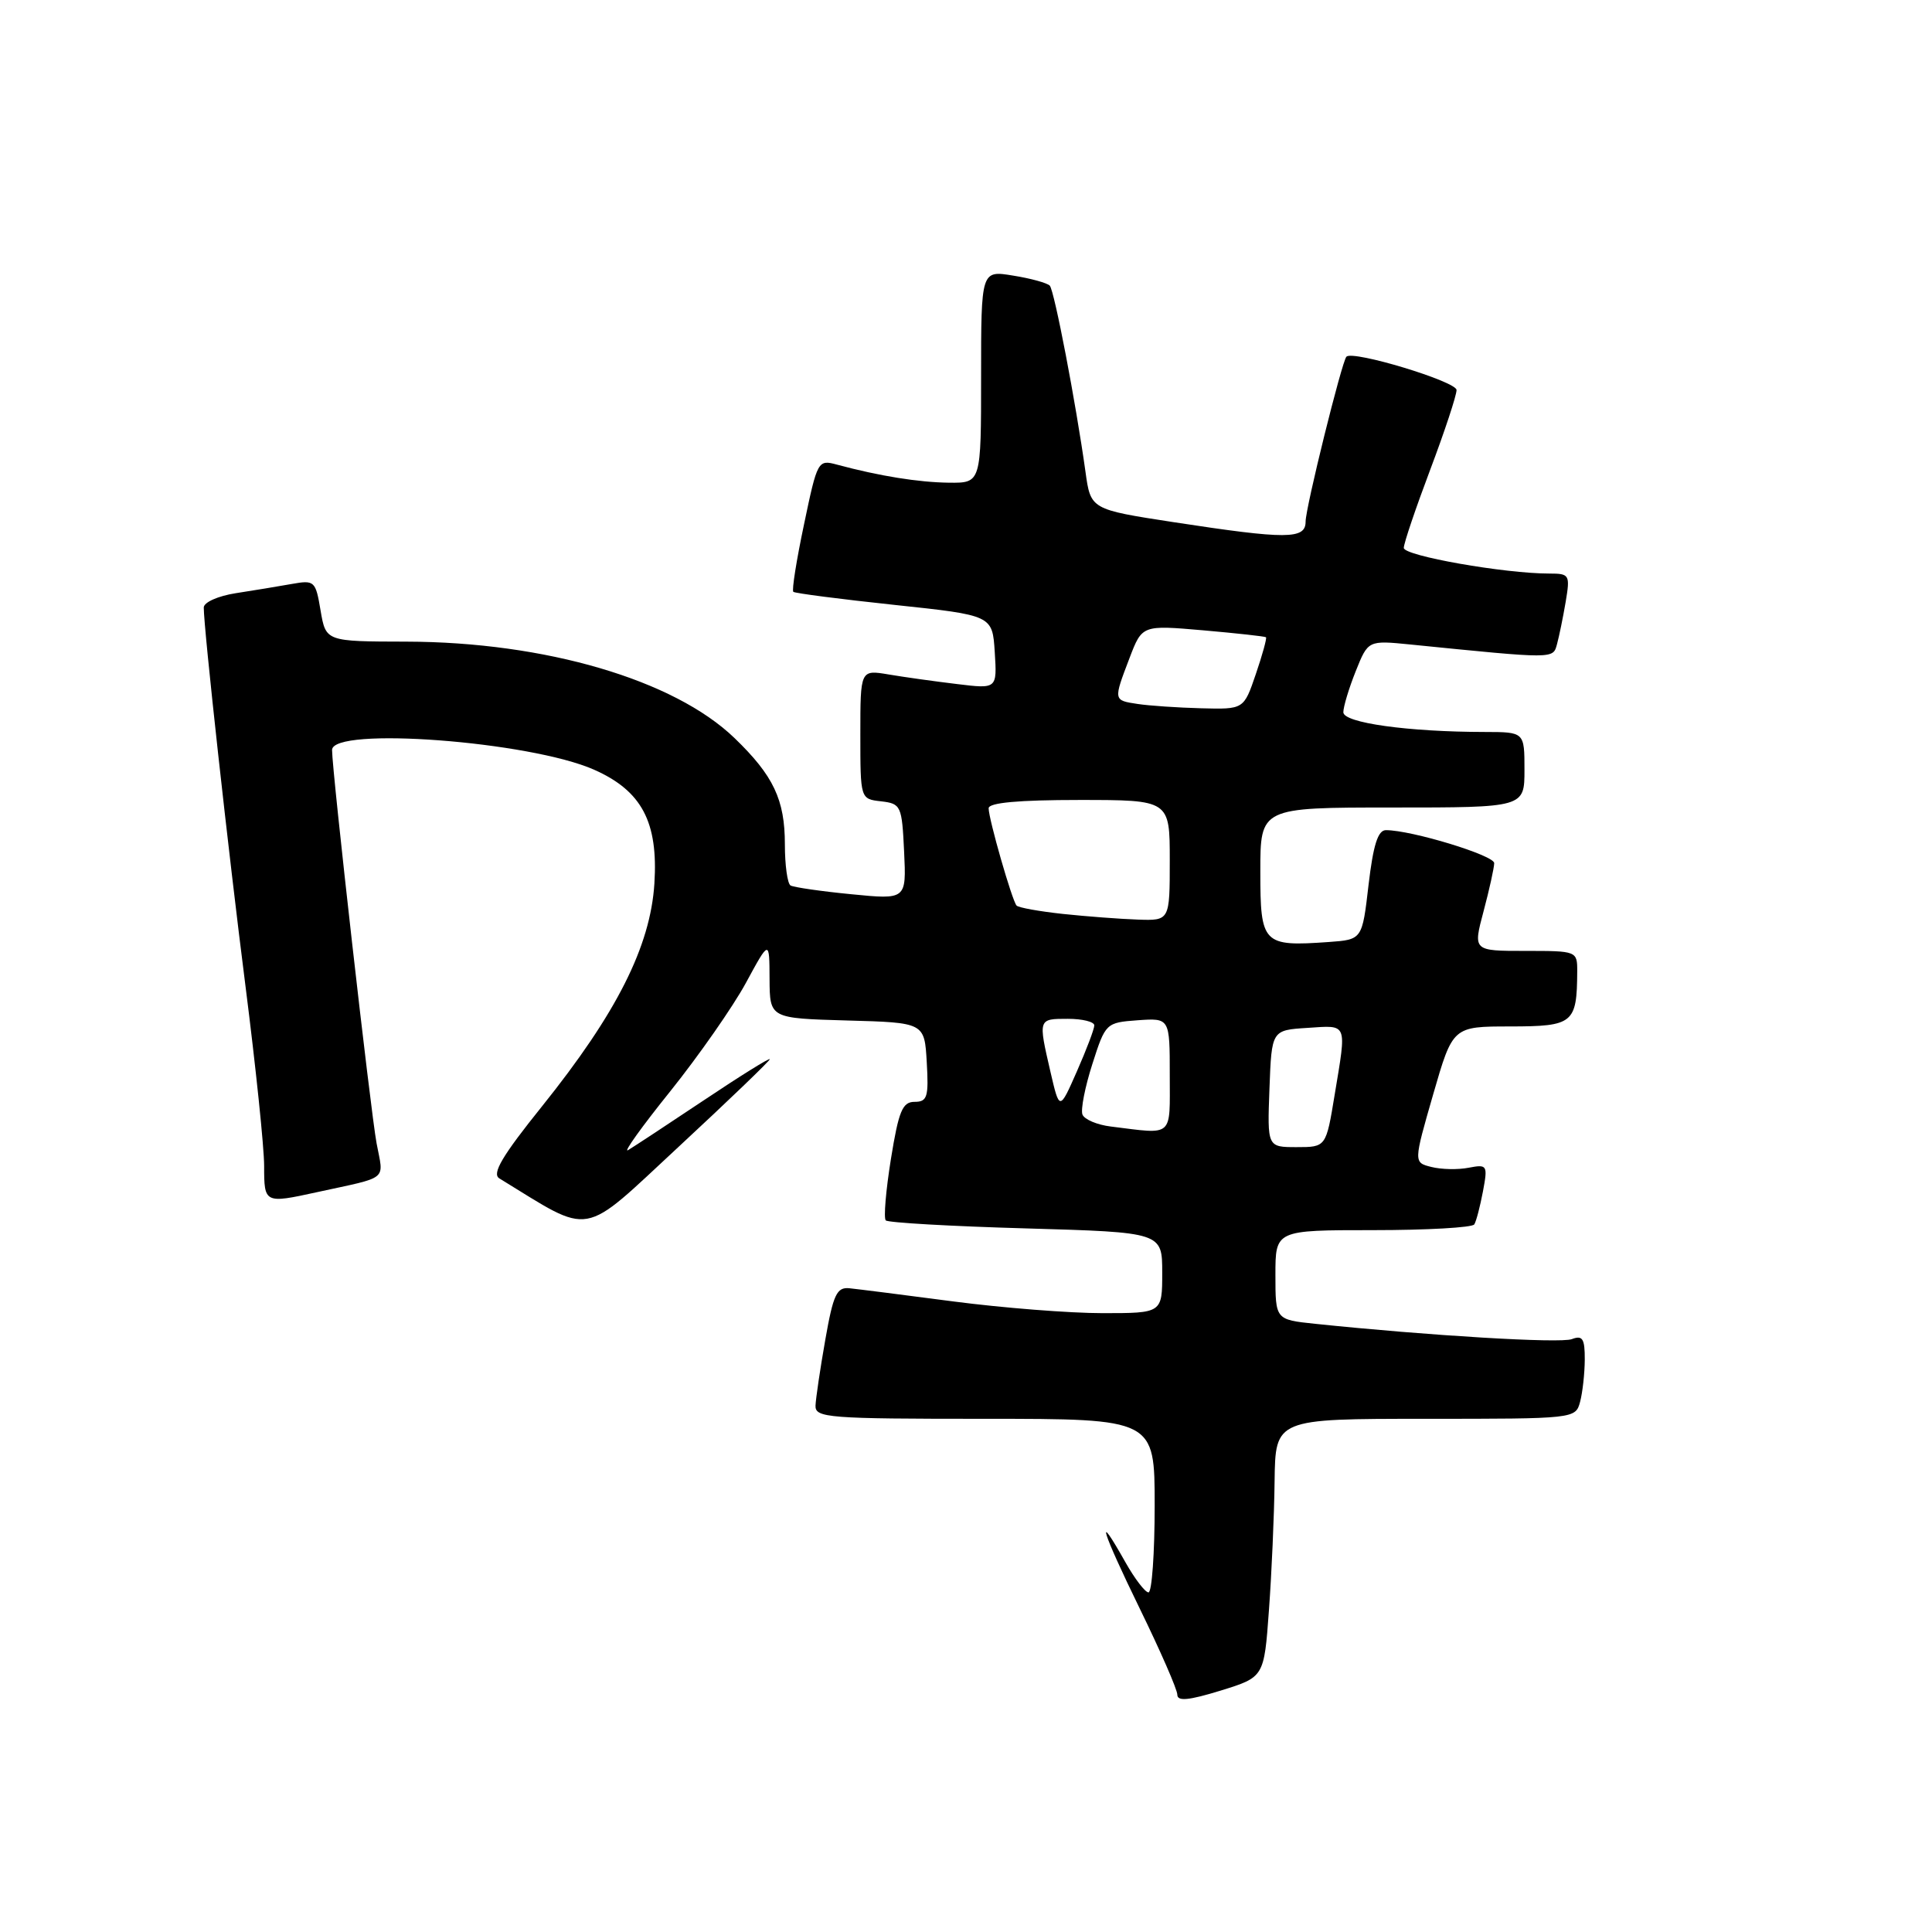 <?xml version="1.0" encoding="UTF-8" standalone="no"?>
<!DOCTYPE svg PUBLIC "-//W3C//DTD SVG 1.1//EN" "http://www.w3.org/Graphics/SVG/1.1/DTD/svg11.dtd" >
<svg xmlns="http://www.w3.org/2000/svg" xmlns:xlink="http://www.w3.org/1999/xlink" version="1.1" viewBox="0 0 256 256">
 <g >
 <path fill="currentColor"
d=" M 168.14 213.37 C 168.50 208.49 168.84 200.79 168.89 196.25 C 169.00 188.00 169.00 188.00 188.88 188.00 C 208.66 188.00 208.77 187.99 209.37 185.75 C 209.70 184.51 209.98 181.99 209.99 180.14 C 210.00 177.38 209.70 176.90 208.28 177.44 C 206.77 178.03 189.30 176.98 174.25 175.41 C 169.00 174.86 169.00 174.86 169.00 168.93 C 169.00 163.00 169.00 163.00 181.94 163.00 C 189.06 163.00 195.09 162.66 195.35 162.24 C 195.61 161.83 196.12 159.86 196.50 157.86 C 197.15 154.39 197.07 154.26 194.61 154.73 C 193.19 155.01 190.97 154.96 189.67 154.63 C 187.30 154.04 187.30 154.04 189.90 145.02 C 192.50 136.01 192.50 136.01 200.13 136.01 C 208.47 136.00 208.95 135.60 208.99 128.75 C 209.00 126.01 208.96 126.00 202.09 126.00 C 195.18 126.00 195.18 126.00 196.58 120.75 C 197.35 117.86 197.98 114.99 197.99 114.37 C 198.00 113.34 187.04 110.00 183.64 110.00 C 182.58 110.00 181.96 111.97 181.34 117.25 C 180.50 124.50 180.50 124.50 176.08 124.82 C 167.32 125.44 167.00 125.11 167.00 115.48 C 167.00 107.00 167.00 107.00 184.50 107.00 C 202.00 107.00 202.00 107.00 202.00 102.00 C 202.00 97.00 202.00 97.00 196.75 96.99 C 186.57 96.98 178.00 95.78 178.00 94.38 C 178.00 93.64 178.74 91.19 179.64 88.94 C 181.28 84.84 181.28 84.84 186.89 85.40 C 206.09 87.33 205.77 87.33 206.31 85.36 C 206.59 84.34 207.11 81.81 207.46 79.75 C 208.06 76.16 207.97 76.00 205.30 76.00 C 199.35 76.00 186.00 73.65 186.01 72.60 C 186.01 71.99 187.59 67.33 189.51 62.24 C 191.43 57.15 193.00 52.40 193.00 51.68 C 193.00 50.55 179.28 46.39 178.41 47.26 C 177.81 47.86 173.00 67.27 173.00 69.11 C 173.00 71.48 170.53 71.49 155.51 69.19 C 144.52 67.50 144.52 67.50 143.83 62.50 C 142.56 53.39 139.71 38.51 139.10 37.85 C 138.77 37.50 136.59 36.89 134.25 36.52 C 130.00 35.82 130.00 35.82 130.00 49.91 C 130.00 64.00 130.00 64.00 125.75 63.96 C 121.70 63.91 116.53 63.08 110.92 61.57 C 108.38 60.88 108.31 61.01 106.54 69.47 C 105.54 74.20 104.90 78.22 105.12 78.42 C 105.33 78.61 111.35 79.39 118.50 80.15 C 131.50 81.53 131.50 81.53 131.81 86.41 C 132.12 91.29 132.12 91.29 126.81 90.64 C 123.89 90.29 119.81 89.72 117.75 89.37 C 114.00 88.74 114.00 88.74 114.00 97.30 C 114.00 105.87 114.00 105.87 116.75 106.18 C 119.39 106.49 119.51 106.75 119.80 112.86 C 120.10 119.21 120.10 119.21 112.80 118.49 C 108.79 118.10 105.16 117.57 104.75 117.33 C 104.34 117.08 104.00 114.64 104.00 111.89 C 104.00 105.96 102.49 102.78 97.33 97.80 C 89.33 90.08 72.24 85.06 53.84 85.02 C 43.18 85.00 43.18 85.00 42.48 80.91 C 41.82 76.97 41.68 76.84 38.65 77.38 C 36.92 77.69 33.59 78.24 31.25 78.60 C 28.88 78.97 27.00 79.81 27.00 80.50 C 27.00 83.32 30.25 112.81 32.54 130.76 C 33.89 141.36 35.00 152.04 35.00 154.51 C 35.00 159.46 35.05 159.49 42.00 157.97 C 51.66 155.86 50.84 156.53 49.90 151.50 C 49.09 147.15 44.00 102.20 44.00 99.38 C 44.00 96.25 70.20 98.22 78.72 101.99 C 85.04 104.79 87.23 108.92 86.71 117.08 C 86.18 125.40 81.72 134.25 71.83 146.58 C 66.54 153.16 65.15 155.52 66.16 156.14 C 78.68 163.80 76.79 164.13 89.95 151.93 C 96.58 145.78 102.00 140.57 102.00 140.35 C 102.00 140.13 98.06 142.58 93.25 145.80 C 88.44 149.01 83.93 151.98 83.22 152.40 C 82.52 152.81 85.04 149.29 88.83 144.58 C 92.61 139.86 97.11 133.41 98.83 130.25 C 101.95 124.50 101.95 124.50 101.97 129.72 C 102.00 134.93 102.00 134.93 112.25 135.22 C 122.50 135.50 122.50 135.50 122.80 140.75 C 123.07 145.36 122.87 146.00 121.19 146.00 C 119.58 146.00 119.08 147.20 118.05 153.58 C 117.38 157.75 117.07 161.41 117.37 161.71 C 117.67 162.01 126.04 162.49 135.96 162.77 C 154.00 163.29 154.00 163.29 154.00 168.64 C 154.00 174.00 154.00 174.00 146.09 174.00 C 141.74 174.00 132.85 173.30 126.34 172.45 C 119.83 171.59 113.62 170.81 112.55 170.70 C 110.88 170.53 110.41 171.52 109.36 177.50 C 108.68 181.35 108.10 185.29 108.06 186.25 C 108.00 187.87 109.71 188.00 130.50 188.00 C 153.00 188.00 153.00 188.00 153.00 199.50 C 153.00 205.82 152.63 211.00 152.18 211.00 C 151.74 211.00 150.36 209.20 149.12 207.00 C 145.01 199.69 146.00 202.86 151.03 213.16 C 153.76 218.75 156.00 223.88 156.00 224.55 C 156.00 225.46 157.49 225.32 161.75 224.01 C 167.50 222.23 167.50 222.23 168.14 213.37 Z  M 168.21 144.25 C 168.50 136.50 168.50 136.50 173.25 136.20 C 178.63 135.85 178.45 135.40 176.85 145.06 C 175.71 152.00 175.71 152.00 171.81 152.00 C 167.92 152.00 167.92 152.00 168.21 144.25 Z  M 147.19 149.27 C 145.37 149.05 143.68 148.33 143.43 147.68 C 143.18 147.03 143.77 144.02 144.74 141.00 C 146.48 135.56 146.55 135.50 150.75 135.19 C 155.00 134.89 155.00 134.89 155.00 142.44 C 155.00 150.83 155.60 150.31 147.19 149.27 Z  M 139.19 142.02 C 137.56 134.96 137.55 135.00 141.50 135.00 C 143.43 135.00 145.00 135.39 145.00 135.87 C 145.00 136.35 143.96 139.09 142.69 141.97 C 140.39 147.19 140.39 147.19 139.19 142.02 Z  M 140.83 121.10 C 137.71 120.76 134.95 120.27 134.70 119.99 C 134.11 119.35 131.00 108.52 131.00 107.10 C 131.00 106.36 134.97 106.00 143.00 106.00 C 155.00 106.00 155.00 106.00 155.00 114.00 C 155.00 122.00 155.00 122.00 150.75 121.85 C 148.41 121.77 143.95 121.43 140.83 121.10 Z  M 150.75 93.28 C 147.51 92.79 147.52 92.83 149.67 87.19 C 151.34 82.82 151.34 82.82 159.42 83.52 C 163.86 83.91 167.61 84.32 167.75 84.44 C 167.88 84.56 167.28 86.76 166.40 89.33 C 164.81 94.00 164.81 94.00 159.16 93.85 C 156.05 93.77 152.26 93.51 150.75 93.28 Z "/>
</g>
</svg>
